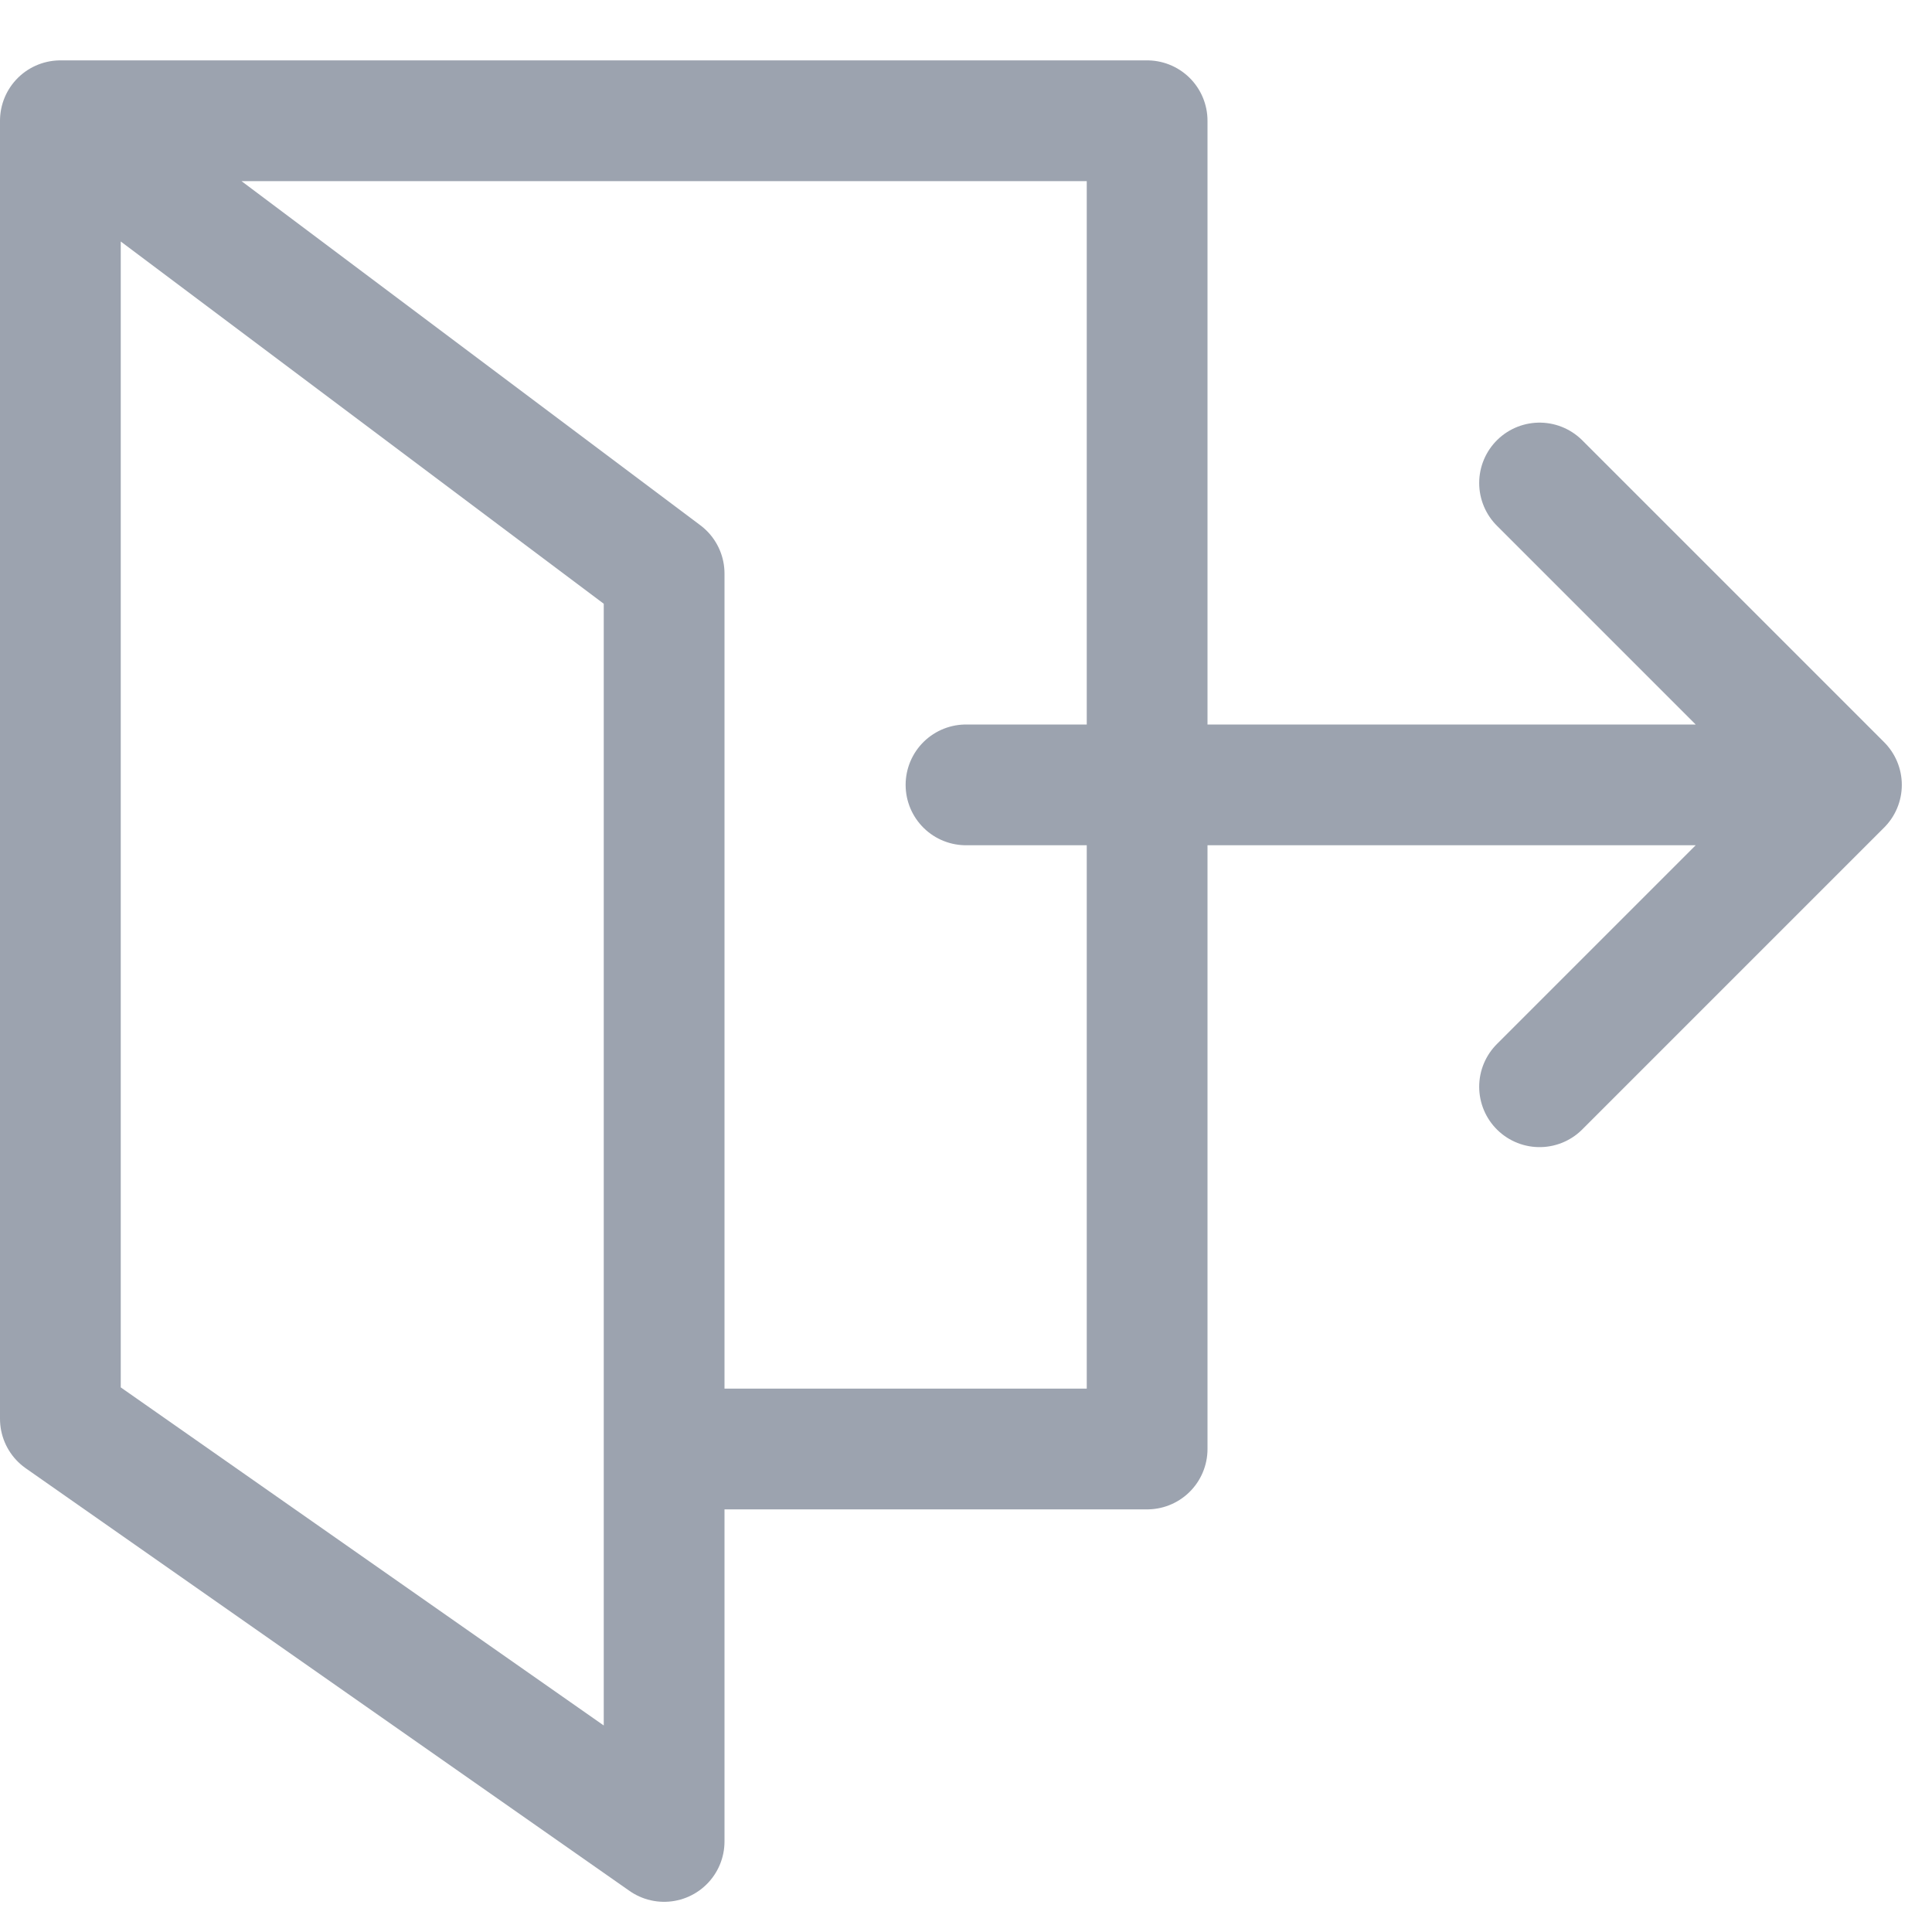 <svg width="16" height="16" viewBox="0 0 16 16" fill="none" xmlns="http://www.w3.org/2000/svg">
<path d="M5.5 12H9.5V1H0.5V11.75L5.5 15.25V4.75L0.5 1" stroke="#9CA3AF" stroke-miterlimit="10" stroke-linecap="round" stroke-linejoin="round"/>
<path d="M12.75 4L15.25 6.5L12.75 9M8 6.5H15.25H8Z" stroke="#9CA3AF" stroke-miterlimit="10" stroke-linecap="round" stroke-linejoin="round"/>
</svg>
